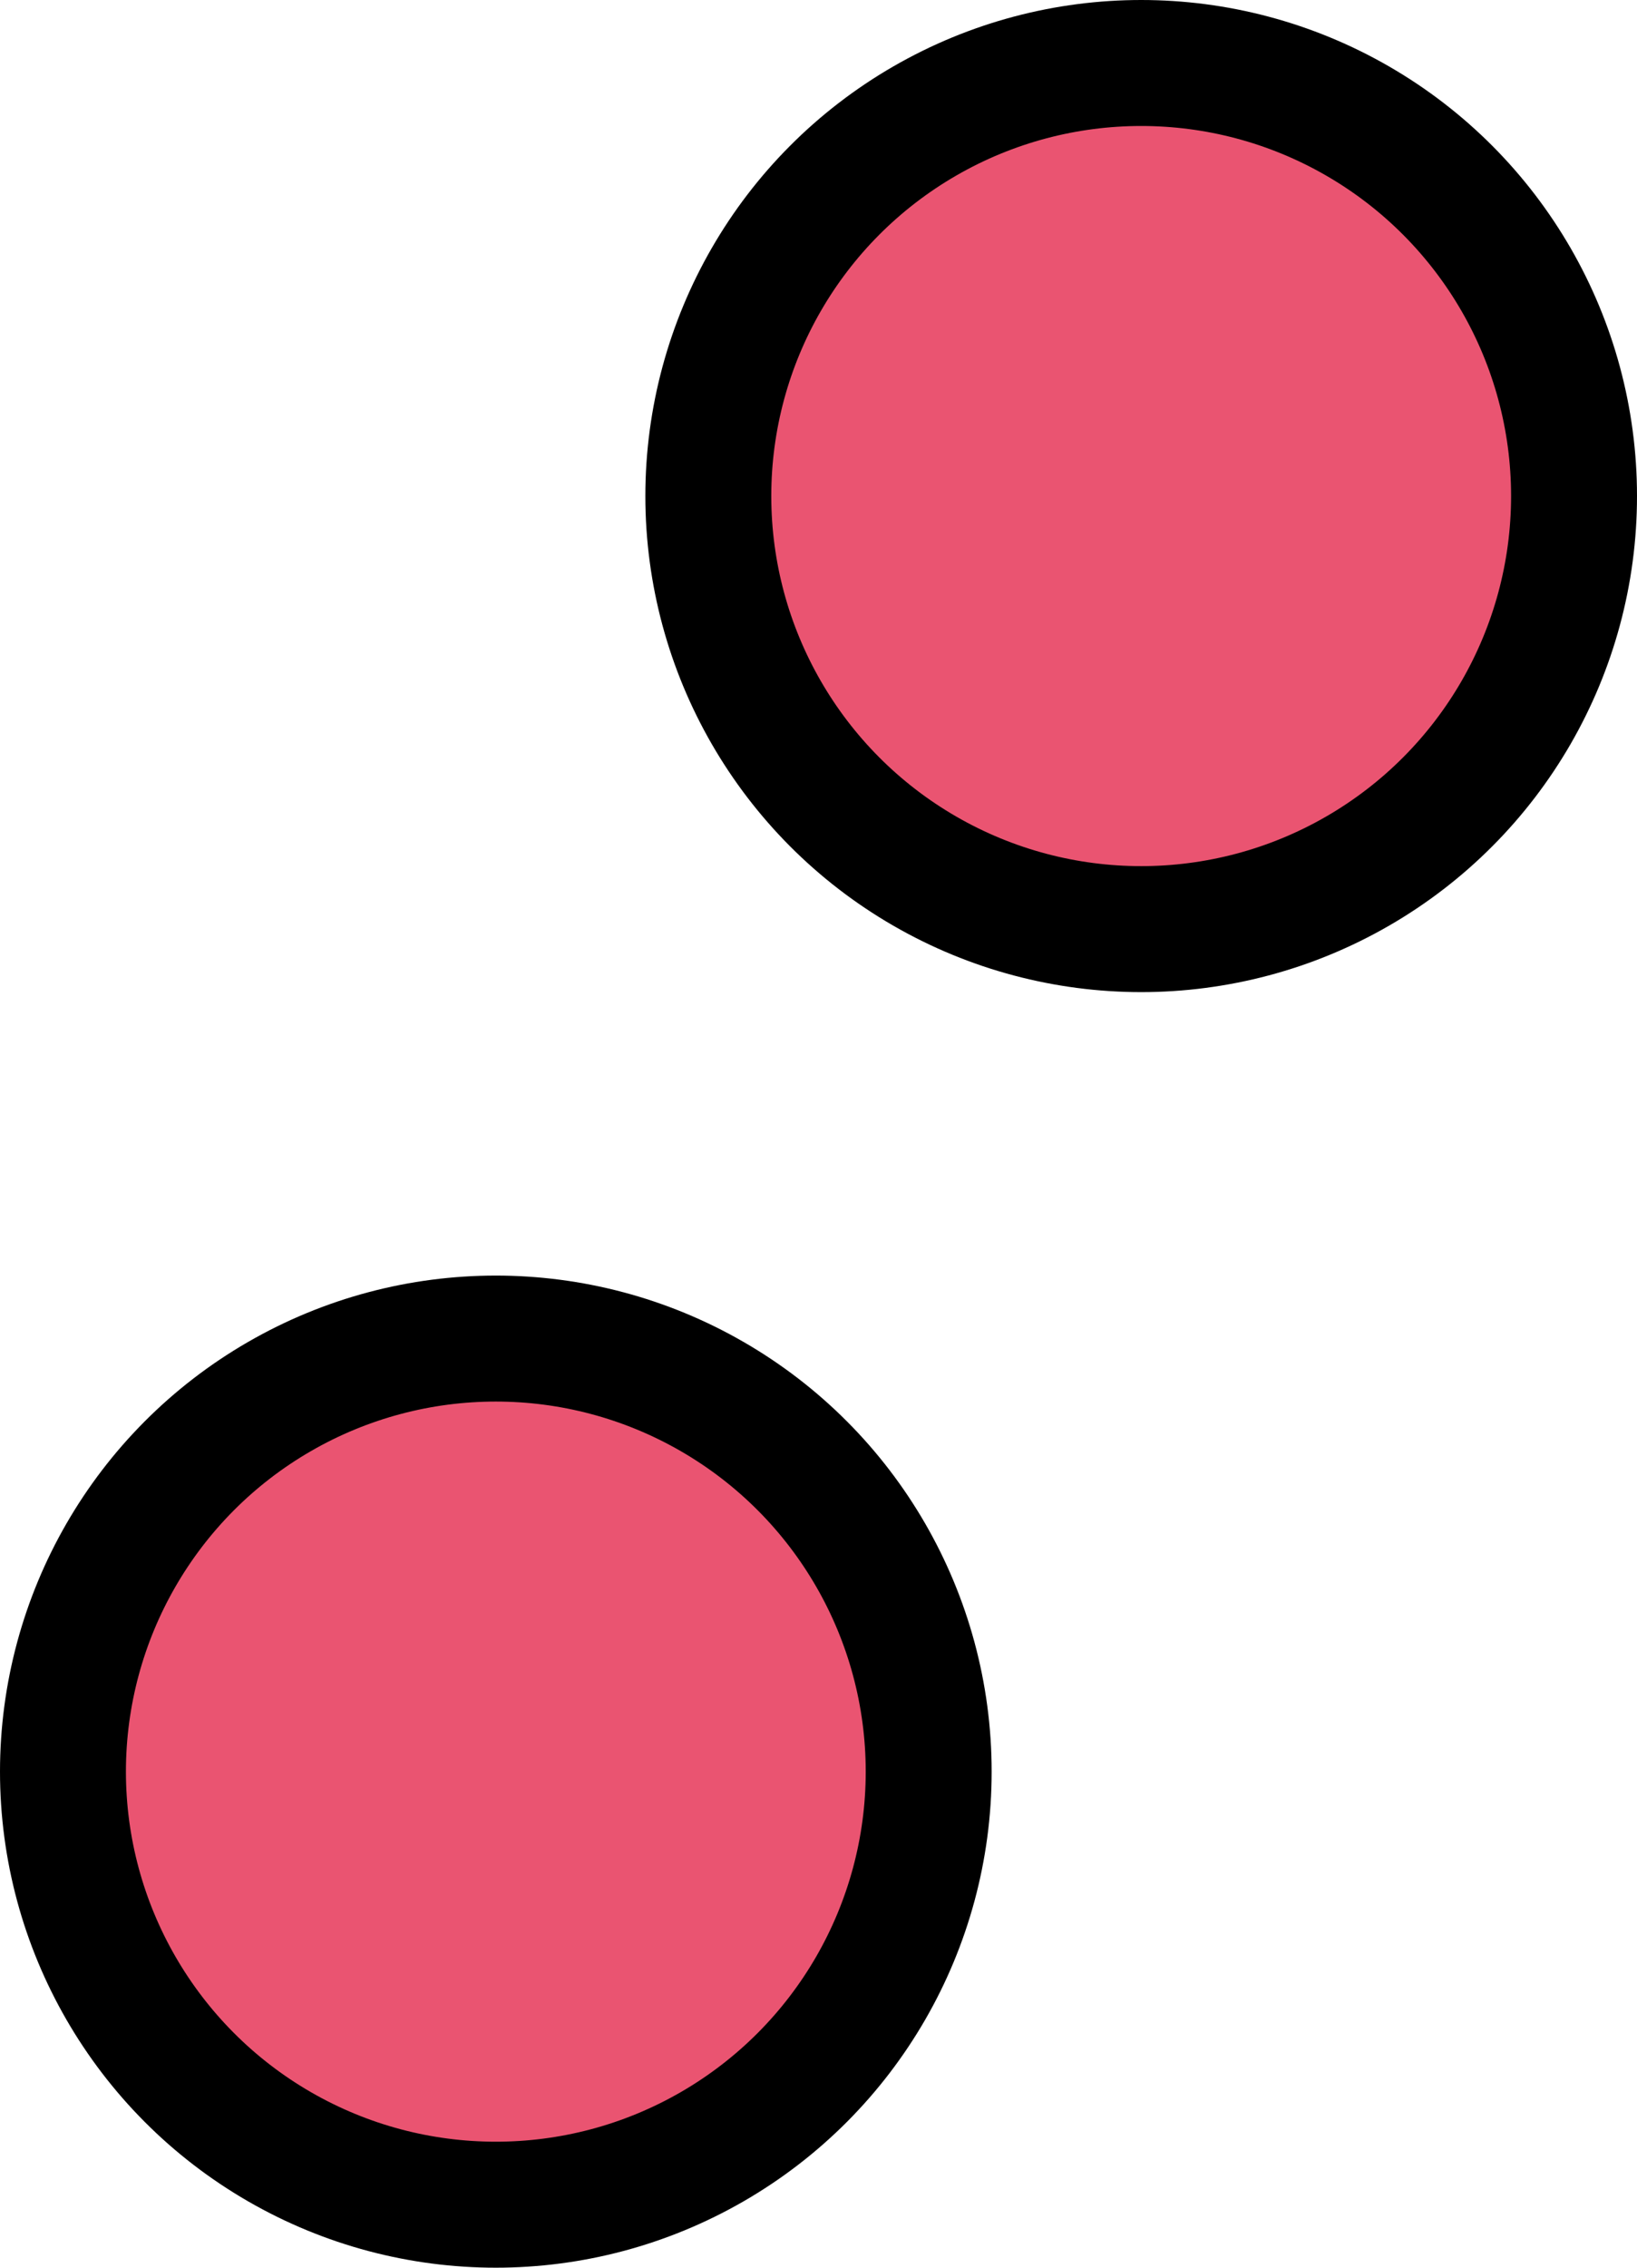 <?xml version="1.0" encoding="UTF-8"?>

<svg xmlns="http://www.w3.org/2000/svg" version="1.2" baseProfile="tiny" xml:space="preserve" style="shape-rendering:geometricPrecision; fill-rule:evenodd;" width="4.16mm" height="5.76mm" viewBox="-2.04 -2.87 4.16 5.76">
  <title>BOYISD12</title>
  <desc>isolated danger buoy, simplified</desc>
  <rect style="stroke:black;stroke-width:0.32;display:none;" fill="none" x="-1.88" y="-2.71" height="5.44" width="3.84"/>
  <rect style="stroke:blue;stroke-width:0.32;display:none;" fill="none" x="-1.88" y="-2.71" height="5.44" width="3.84"/>
  <circle style="fill:#EA5471;" cx="0.86" cy="-1.61" r="1.1"/>
  <circle style="fill:#EA5471;" cx="-0.78" cy="1.63" r="1.1"/>
  <circle style="fill:none;stroke:#000000;" stroke-width="0.32"  cx="0.86" cy="-1.61" r="1.1"/>
  <circle style="fill:none;stroke:#000000;" stroke-width="0.32"  cx="-0.78" cy="1.63" r="1.1"/>
  <circle style="stroke:red;stroke-width:0.64;display:none;" fill="none" cx="0" cy="0" r="1"/>
</svg>
